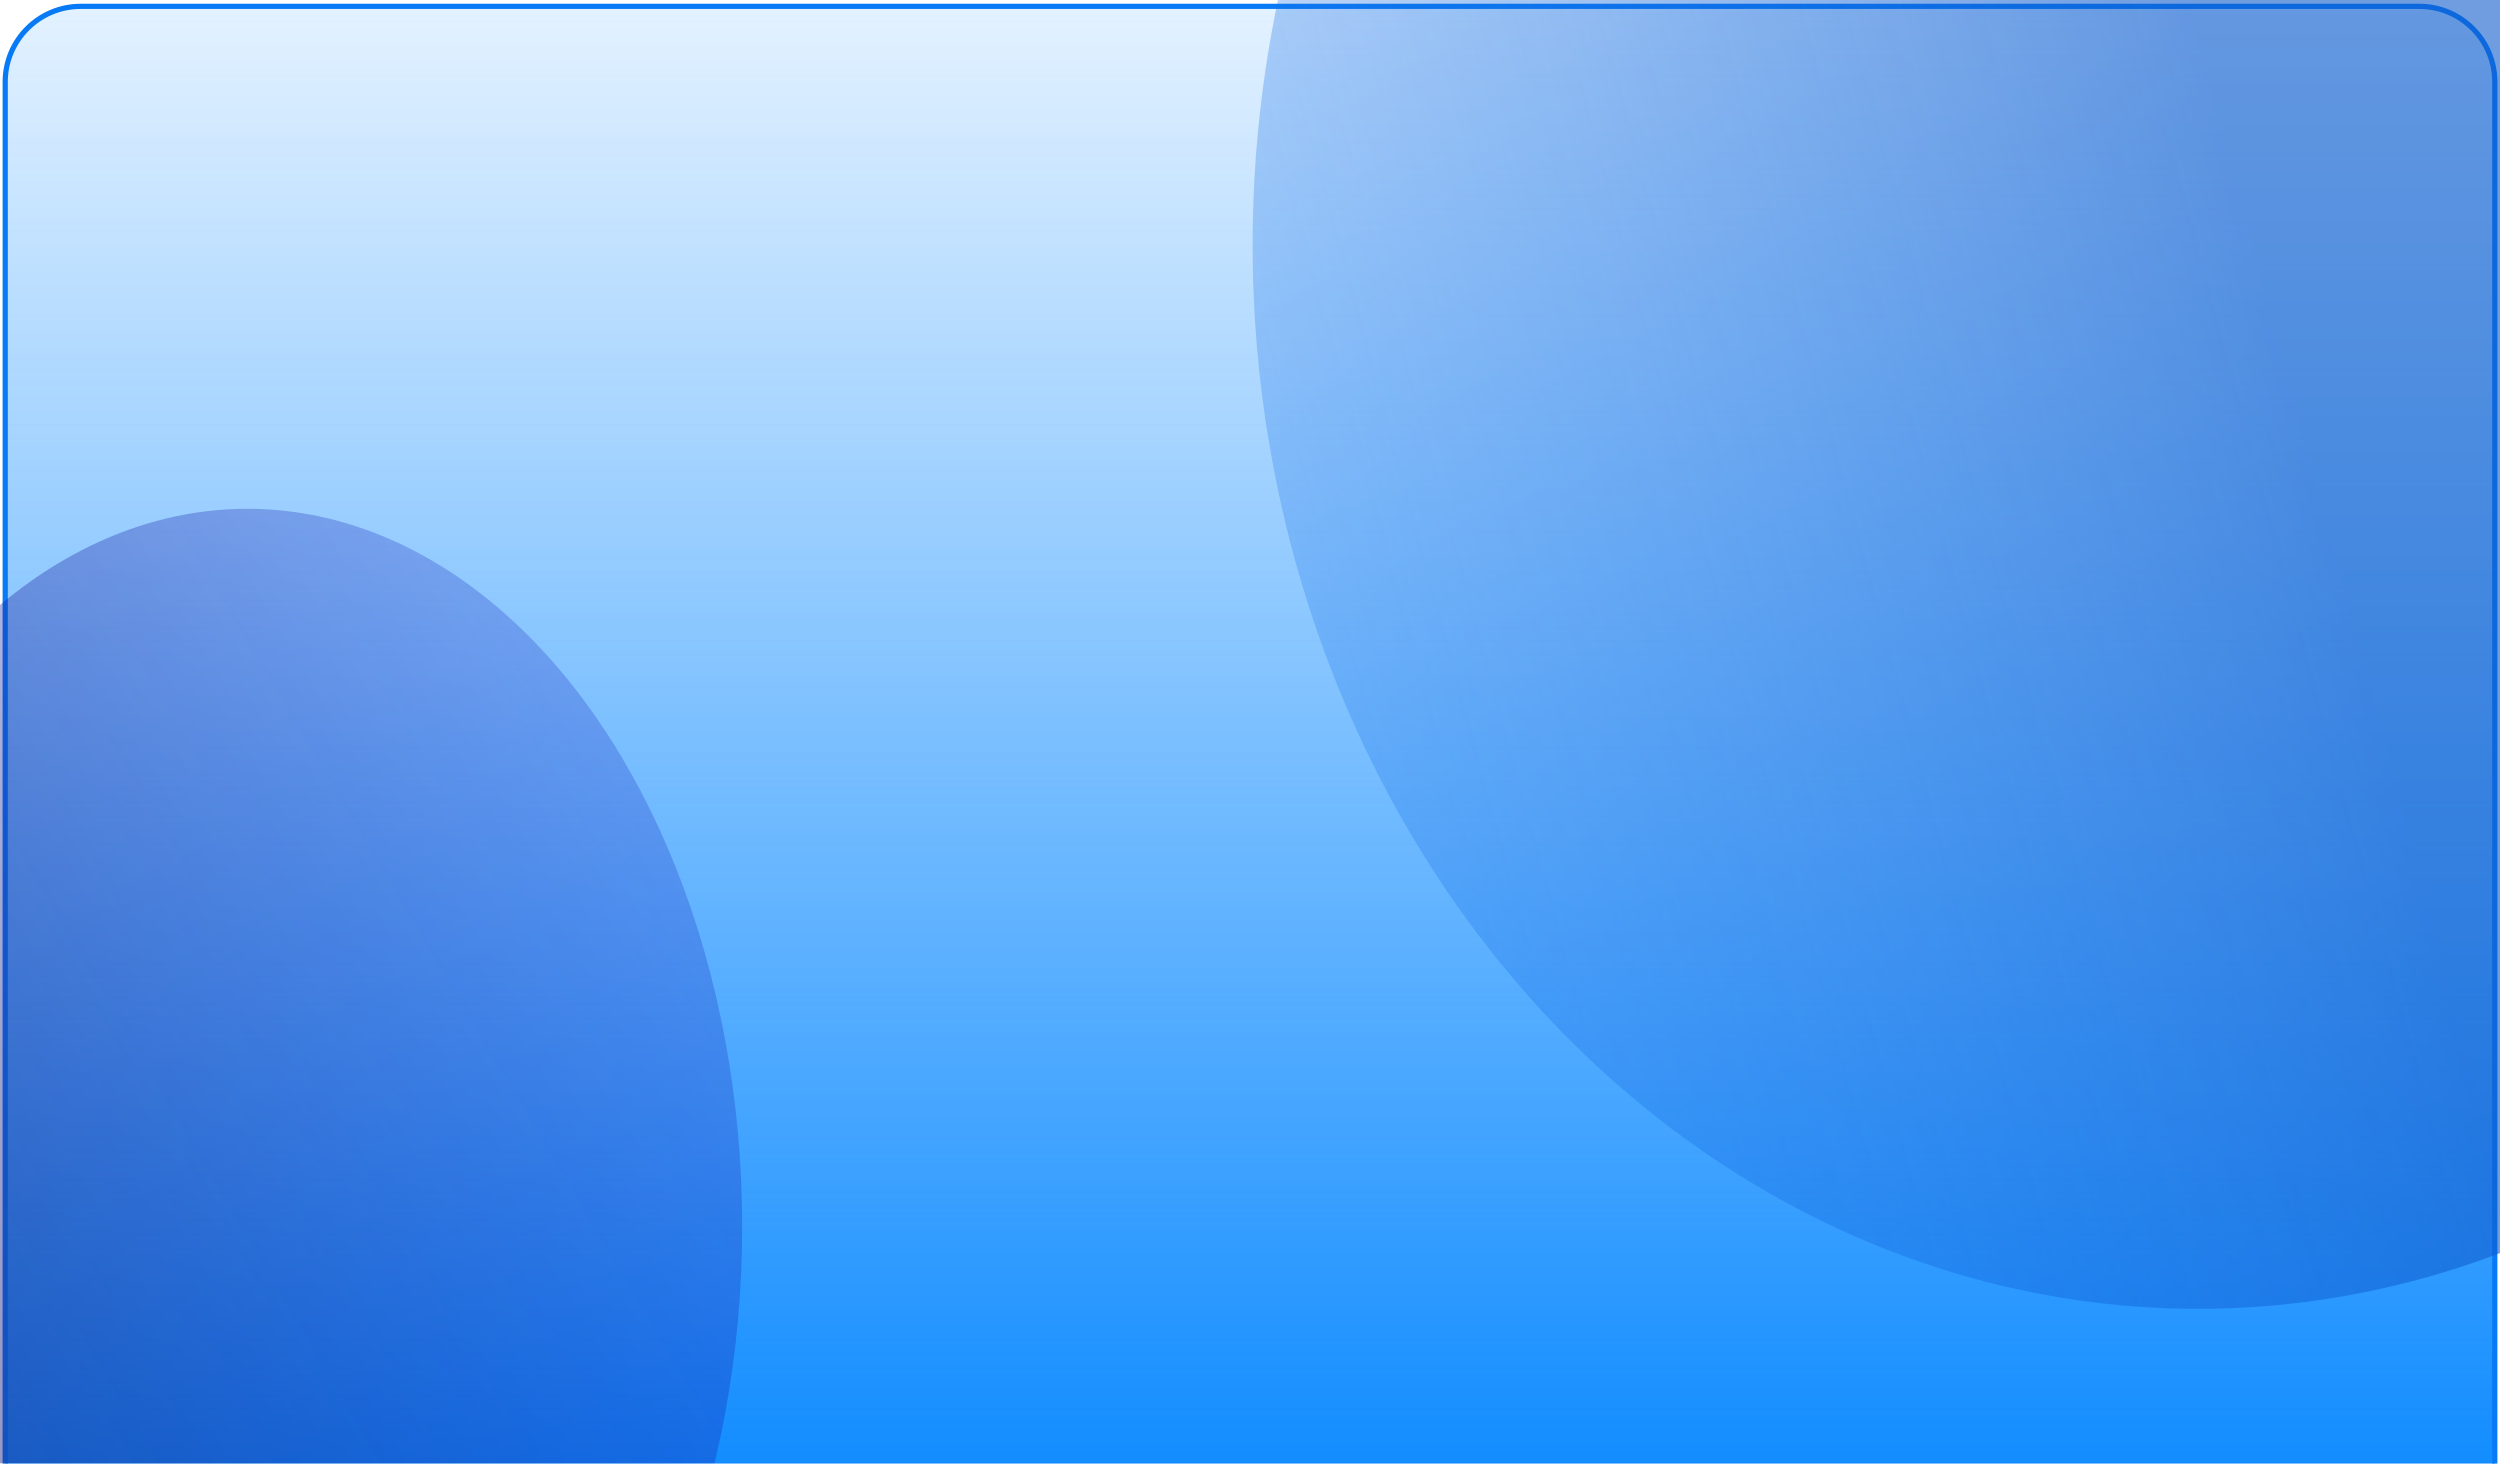 <svg width="480" height="281" viewBox="0 0 480 281" fill="none" xmlns="http://www.w3.org/2000/svg">
<path d="M15.5 1.219H464.5C472.508 1.219 479 7.711 479 15.719V290.777C479 298.785 472.508 305.277 464.5 305.277H15.5C7.492 305.277 1 298.785 1 290.777V15.719C1 7.711 7.492 1.219 15.5 1.219Z" fill="url(#paint0_linear_0_1)" stroke="#087AF5"/>
<g filter="url(#filter0_f_0_1)">
<ellipse cx="47.5" cy="235.509" rx="95" ry="137.821" fill="url(#paint1_linear_0_1)"/>
</g>
<g filter="url(#filter1_f_0_1)">
<ellipse cx="422" cy="47.022" rx="181.5" ry="204.28" fill="url(#paint2_linear_0_1)" fill-opacity="0.6"/>
</g>
<defs>
<filter id="filter0_f_0_1" x="-97.5" y="47.688" width="290" height="375.641" filterUnits="userSpaceOnUse" color-interpolation-filters="sRGB">
<feFlood flood-opacity="0" result="BackgroundImageFix"/>
<feBlend mode="normal" in="SourceGraphic" in2="BackgroundImageFix" result="shape"/>
<feGaussianBlur stdDeviation="25" result="effect1_foregroundBlur_0_1"/>
</filter>
<filter id="filter1_f_0_1" x="190.5" y="-207.258" width="463" height="508.562" filterUnits="userSpaceOnUse" color-interpolation-filters="sRGB">
<feFlood flood-opacity="0" result="BackgroundImageFix"/>
<feBlend mode="normal" in="SourceGraphic" in2="BackgroundImageFix" result="shape"/>
<feGaussianBlur stdDeviation="25" result="effect1_foregroundBlur_0_1"/>
</filter>
<linearGradient id="paint0_linear_0_1" x1="240" y1="-130.403" x2="240" y2="305.777" gradientUnits="userSpaceOnUse">
<stop offset="0.217" stop-color="#0084FF" stop-opacity="0"/>
<stop offset="1" stop-color="#0084FF"/>
</linearGradient>
<linearGradient id="paint1_linear_0_1" x1="213.108" y1="-37.34" x2="-122.309" y2="161.403" gradientUnits="userSpaceOnUse">
<stop stop-color="#001AFF" stop-opacity="0"/>
<stop offset="1" stop-color="#25236C" stop-opacity="0.53"/>
</linearGradient>
<linearGradient id="paint2_linear_0_1" x1="533.777" y1="-17.127" x2="98.398" y2="99.472" gradientUnits="userSpaceOnUse">
<stop offset="0.252" stop-color="#0F5BCC"/>
<stop offset="1" stop-color="#1C7FFD" stop-opacity="0"/>
</linearGradient>
</defs>
</svg>
